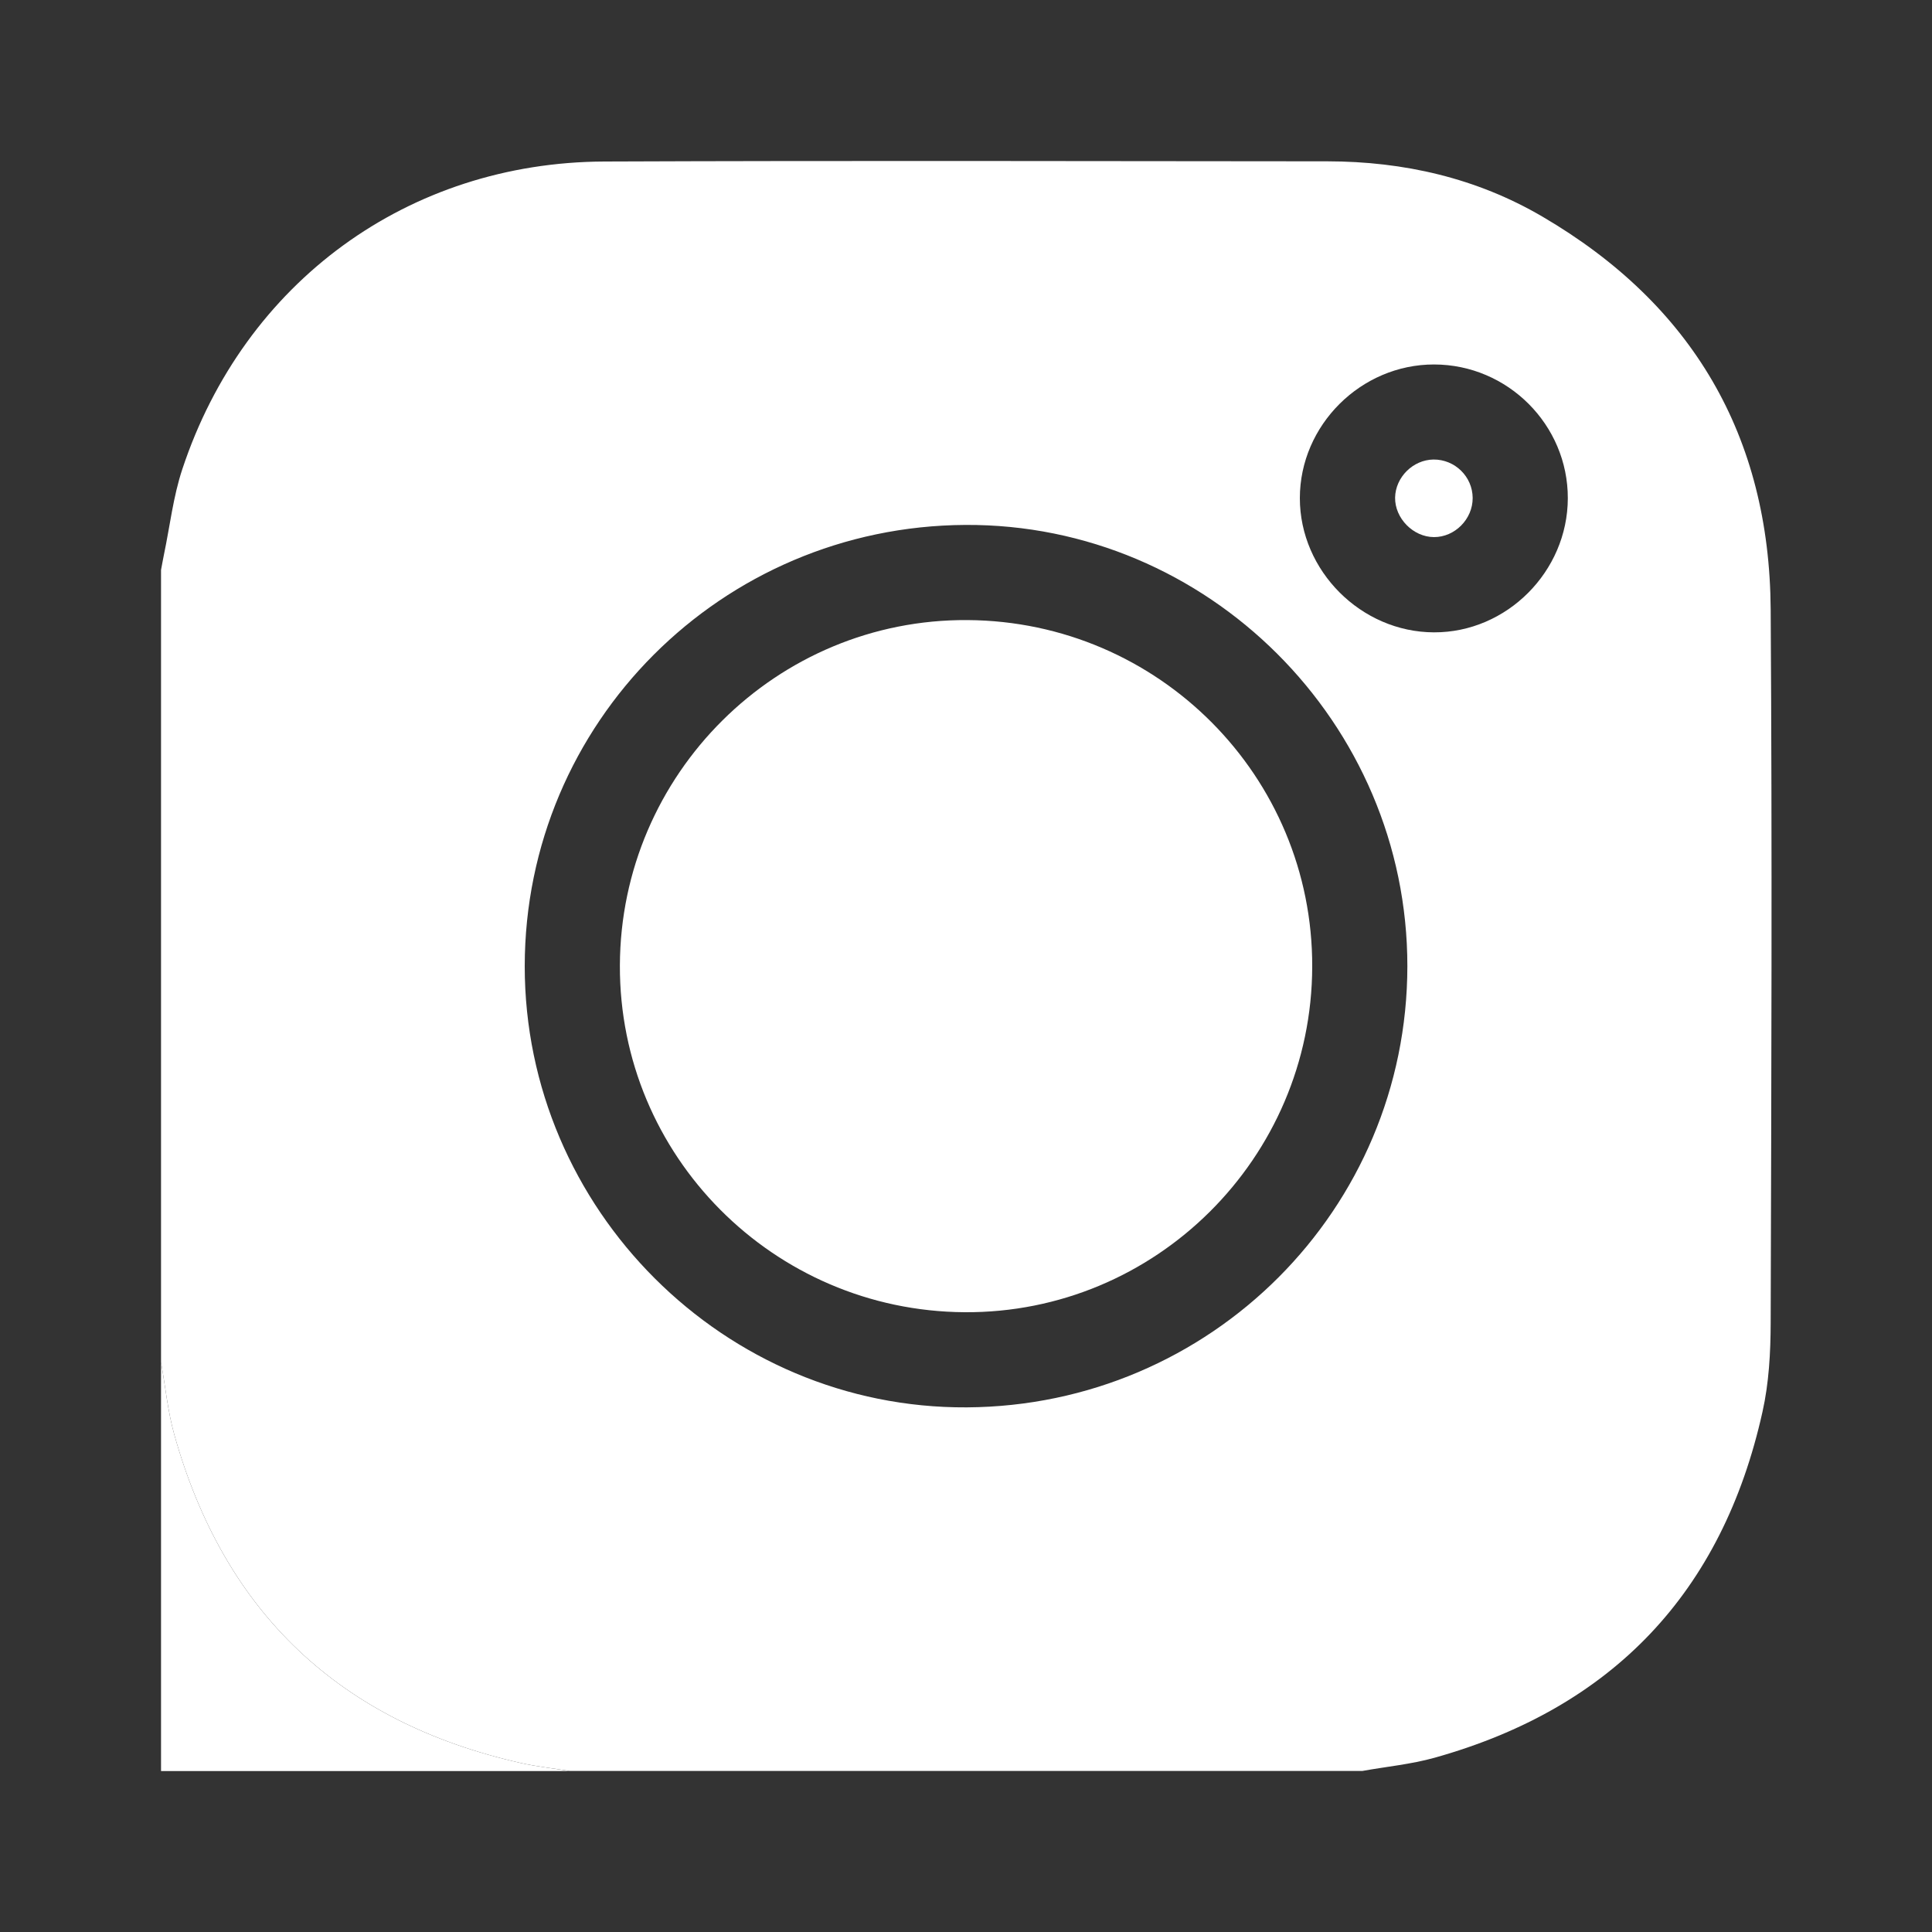 <svg width="20" height="20" viewBox="0 0 20 20" fill="none" xmlns="http://www.w3.org/2000/svg">
<rect x="0" y="0" width="20" height="20" fill="#333333" stroke="none"/>
<path d="M18.33 6.31C18.319 4.513 17.518 3.15 15.968 2.243C15.286 1.843 14.533 1.671 13.742 1.67C11.247 1.668 8.752 1.662 6.257 1.672C4.227 1.68 2.53 2.919 1.888 4.855C1.793 5.14 1.759 5.446 1.697 5.742C1.686 5.795 1.677 5.848 1.667 5.9V14.102C1.712 14.352 1.736 14.607 1.804 14.85C2.321 16.695 3.52 17.828 5.389 18.25C5.556 18.288 5.729 18.306 5.899 18.333H14.102C14.352 18.288 14.607 18.264 14.851 18.196C16.693 17.68 17.83 16.483 18.245 14.616C18.312 14.317 18.329 14.003 18.33 13.695C18.337 11.233 18.346 8.772 18.33 6.31ZM10.008 14.569C7.499 14.583 5.431 12.519 5.432 10.001C5.434 7.485 7.467 5.448 9.993 5.434C12.502 5.42 14.57 7.484 14.569 10.002C14.567 12.518 12.534 14.554 10.008 14.569ZM14.844 6.546C14.09 6.544 13.456 5.909 13.456 5.157C13.456 4.402 14.088 3.772 14.846 3.773C15.608 3.774 16.232 4.398 16.23 5.159C16.228 5.917 15.597 6.549 14.844 6.546Z" fill="white"/>
<path d="M1.667 14.102C1.712 14.352 1.736 14.607 1.804 14.85C2.321 16.695 3.52 17.828 5.389 18.25C5.556 18.288 5.729 18.306 5.899 18.334C4.488 18.334 3.077 18.334 1.667 18.334C1.667 16.923 1.667 15.513 1.667 14.102Z" fill="white"/>
<path d="M13.584 10.009C13.578 11.991 11.96 13.597 9.985 13.584C8.007 13.571 6.41 11.965 6.417 9.994C6.424 8.012 8.041 6.405 10.017 6.419C11.995 6.432 13.591 8.038 13.584 10.009Z" fill="white"/>
<path d="M15.245 5.155C15.246 5.374 15.06 5.561 14.844 5.56C14.629 5.559 14.439 5.365 14.442 5.151C14.446 4.94 14.627 4.76 14.839 4.757C15.061 4.755 15.244 4.934 15.245 5.155Z" fill="white"/>
</svg>
